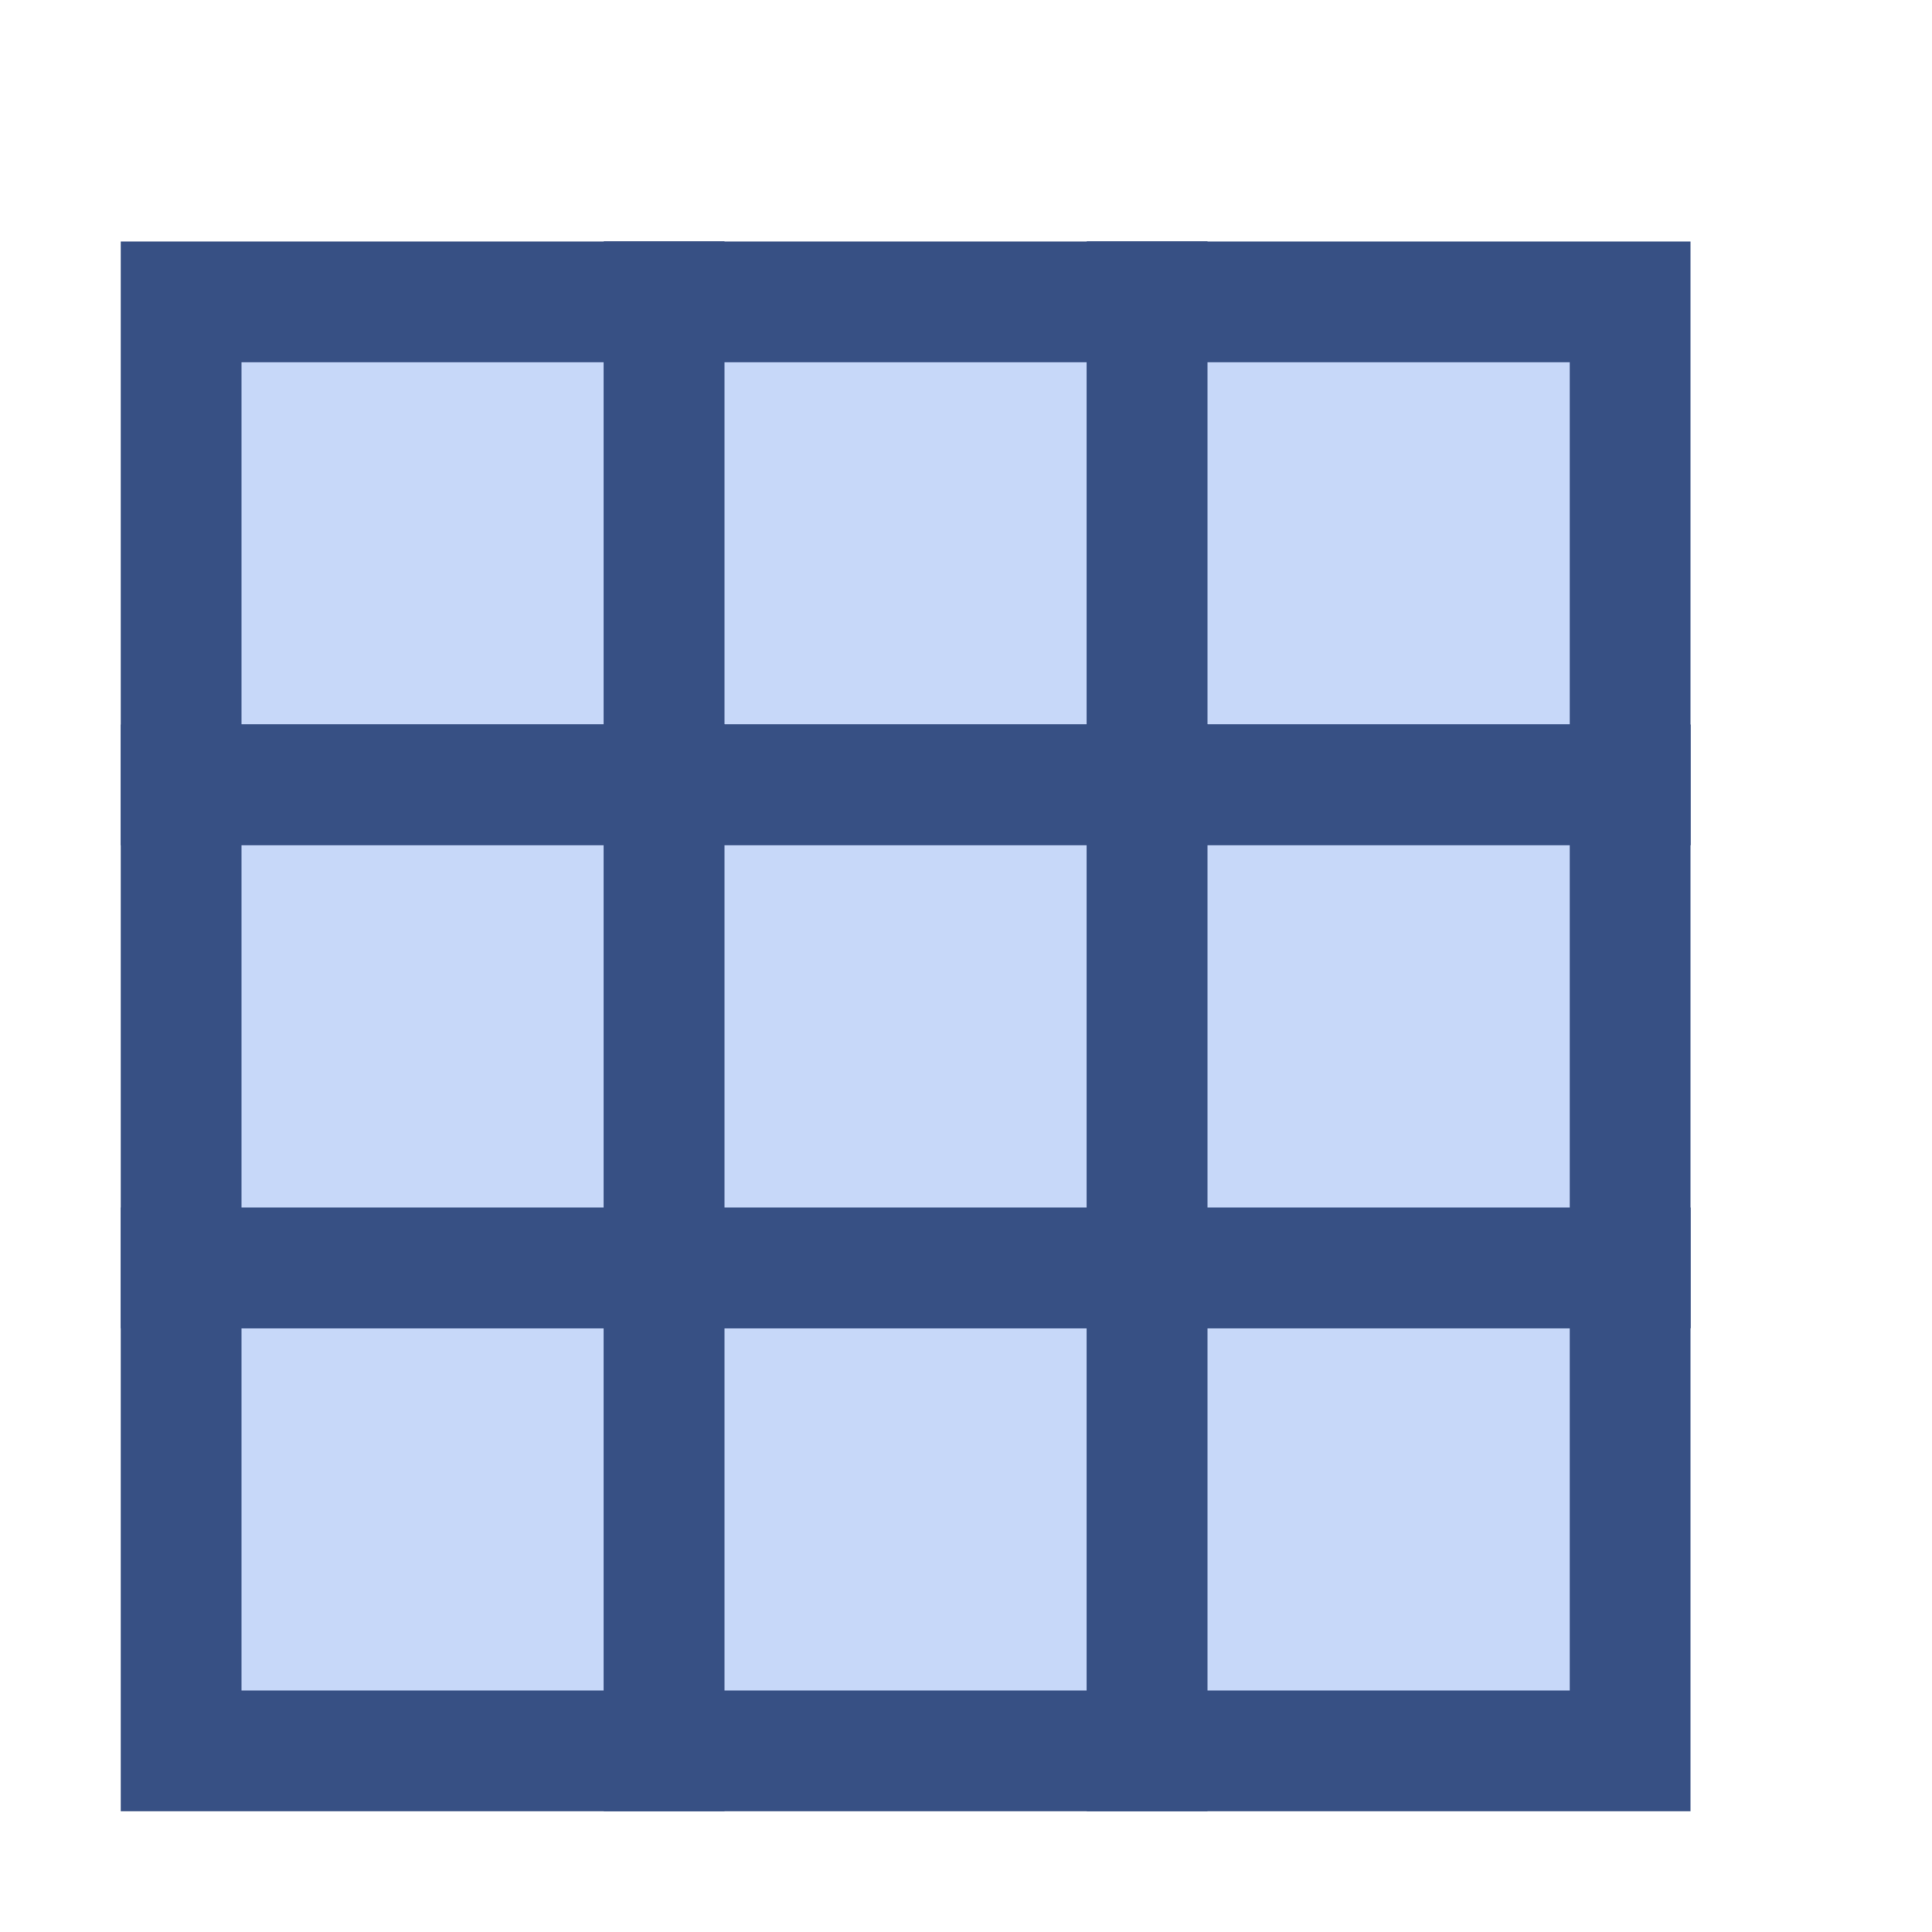<svg xmlns="http://www.w3.org/2000/svg" xmlns:svg="http://www.w3.org/2000/svg" xmlns:xlink="http://www.w3.org/1999/xlink" id="svg3600" width="16" height="16" version="1.1"><g id="layer1" transform="translate(0,-1036.362)"><g id="g4156" transform="translate(0,1)" style="fill:#c7d8f9;fill-opacity:1;stroke:#375084;stroke-opacity:1"><g id="g4130" style="fill:#c7d8f9;fill-opacity:1;stroke:#375084;stroke-opacity:1"><rect id="rect4124" width="4" height="4" x="1.5" y="1037.862" style="fill:#c7d8f9;fill-opacity:1;stroke:#375084;stroke-width:1;stroke-miterlimit:4;stroke-opacity:1;stroke-dasharray:none"/><rect style="fill:#c7d8f9;fill-opacity:1;stroke:#375084;stroke-width:1;stroke-miterlimit:4;stroke-opacity:1;stroke-dasharray:none" id="rect4126" width="4" height="4" x="5.5" y="1037.862"/><use id="use4128" width="16" height="16" x="0" y="0" transform="translate(4,1.7382813e-5)" xlink:href="#rect4126" style="fill:#c7d8f9;fill-opacity:1;stroke:#375084;stroke-opacity:1"/></g><g id="g4148" transform="translate(-0.5,-0.5)" style="fill:#c7d8f9;fill-opacity:1;stroke:#375084;stroke-opacity:1"><g id="g4135" transform="translate(0.5,8.5)" style="fill:#c7d8f9;fill-opacity:1;stroke:#375084;stroke-opacity:1"><rect id="rect4137" width="4" height="4" x="1.5" y="1037.862" style="fill:#c7d8f9;fill-opacity:1;stroke:#375084;stroke-width:1;stroke-miterlimit:4;stroke-opacity:1;stroke-dasharray:none"/><rect style="fill:#c7d8f9;fill-opacity:1;stroke:#375084;stroke-width:1;stroke-miterlimit:4;stroke-opacity:1;stroke-dasharray:none" id="rect4139" width="4" height="4" x="5.5" y="1037.862"/><use id="use4141" width="16" height="16" x="0" y="0" transform="translate(4,1.7382813e-5)" xlink:href="#rect4126" style="fill:#c7d8f9;fill-opacity:1;stroke:#375084;stroke-opacity:1"/></g><g id="g4145" style="fill:#c7d8f9;fill-opacity:1;stroke:#375084;stroke-opacity:1"><use id="use4143" width="16" height="16" x="0" y="0" transform="translate(0,-4)" xlink:href="#g4135" style="fill:#c7d8f9;fill-opacity:1;stroke:#375084;stroke-opacity:1"/></g></g></g></g></svg>